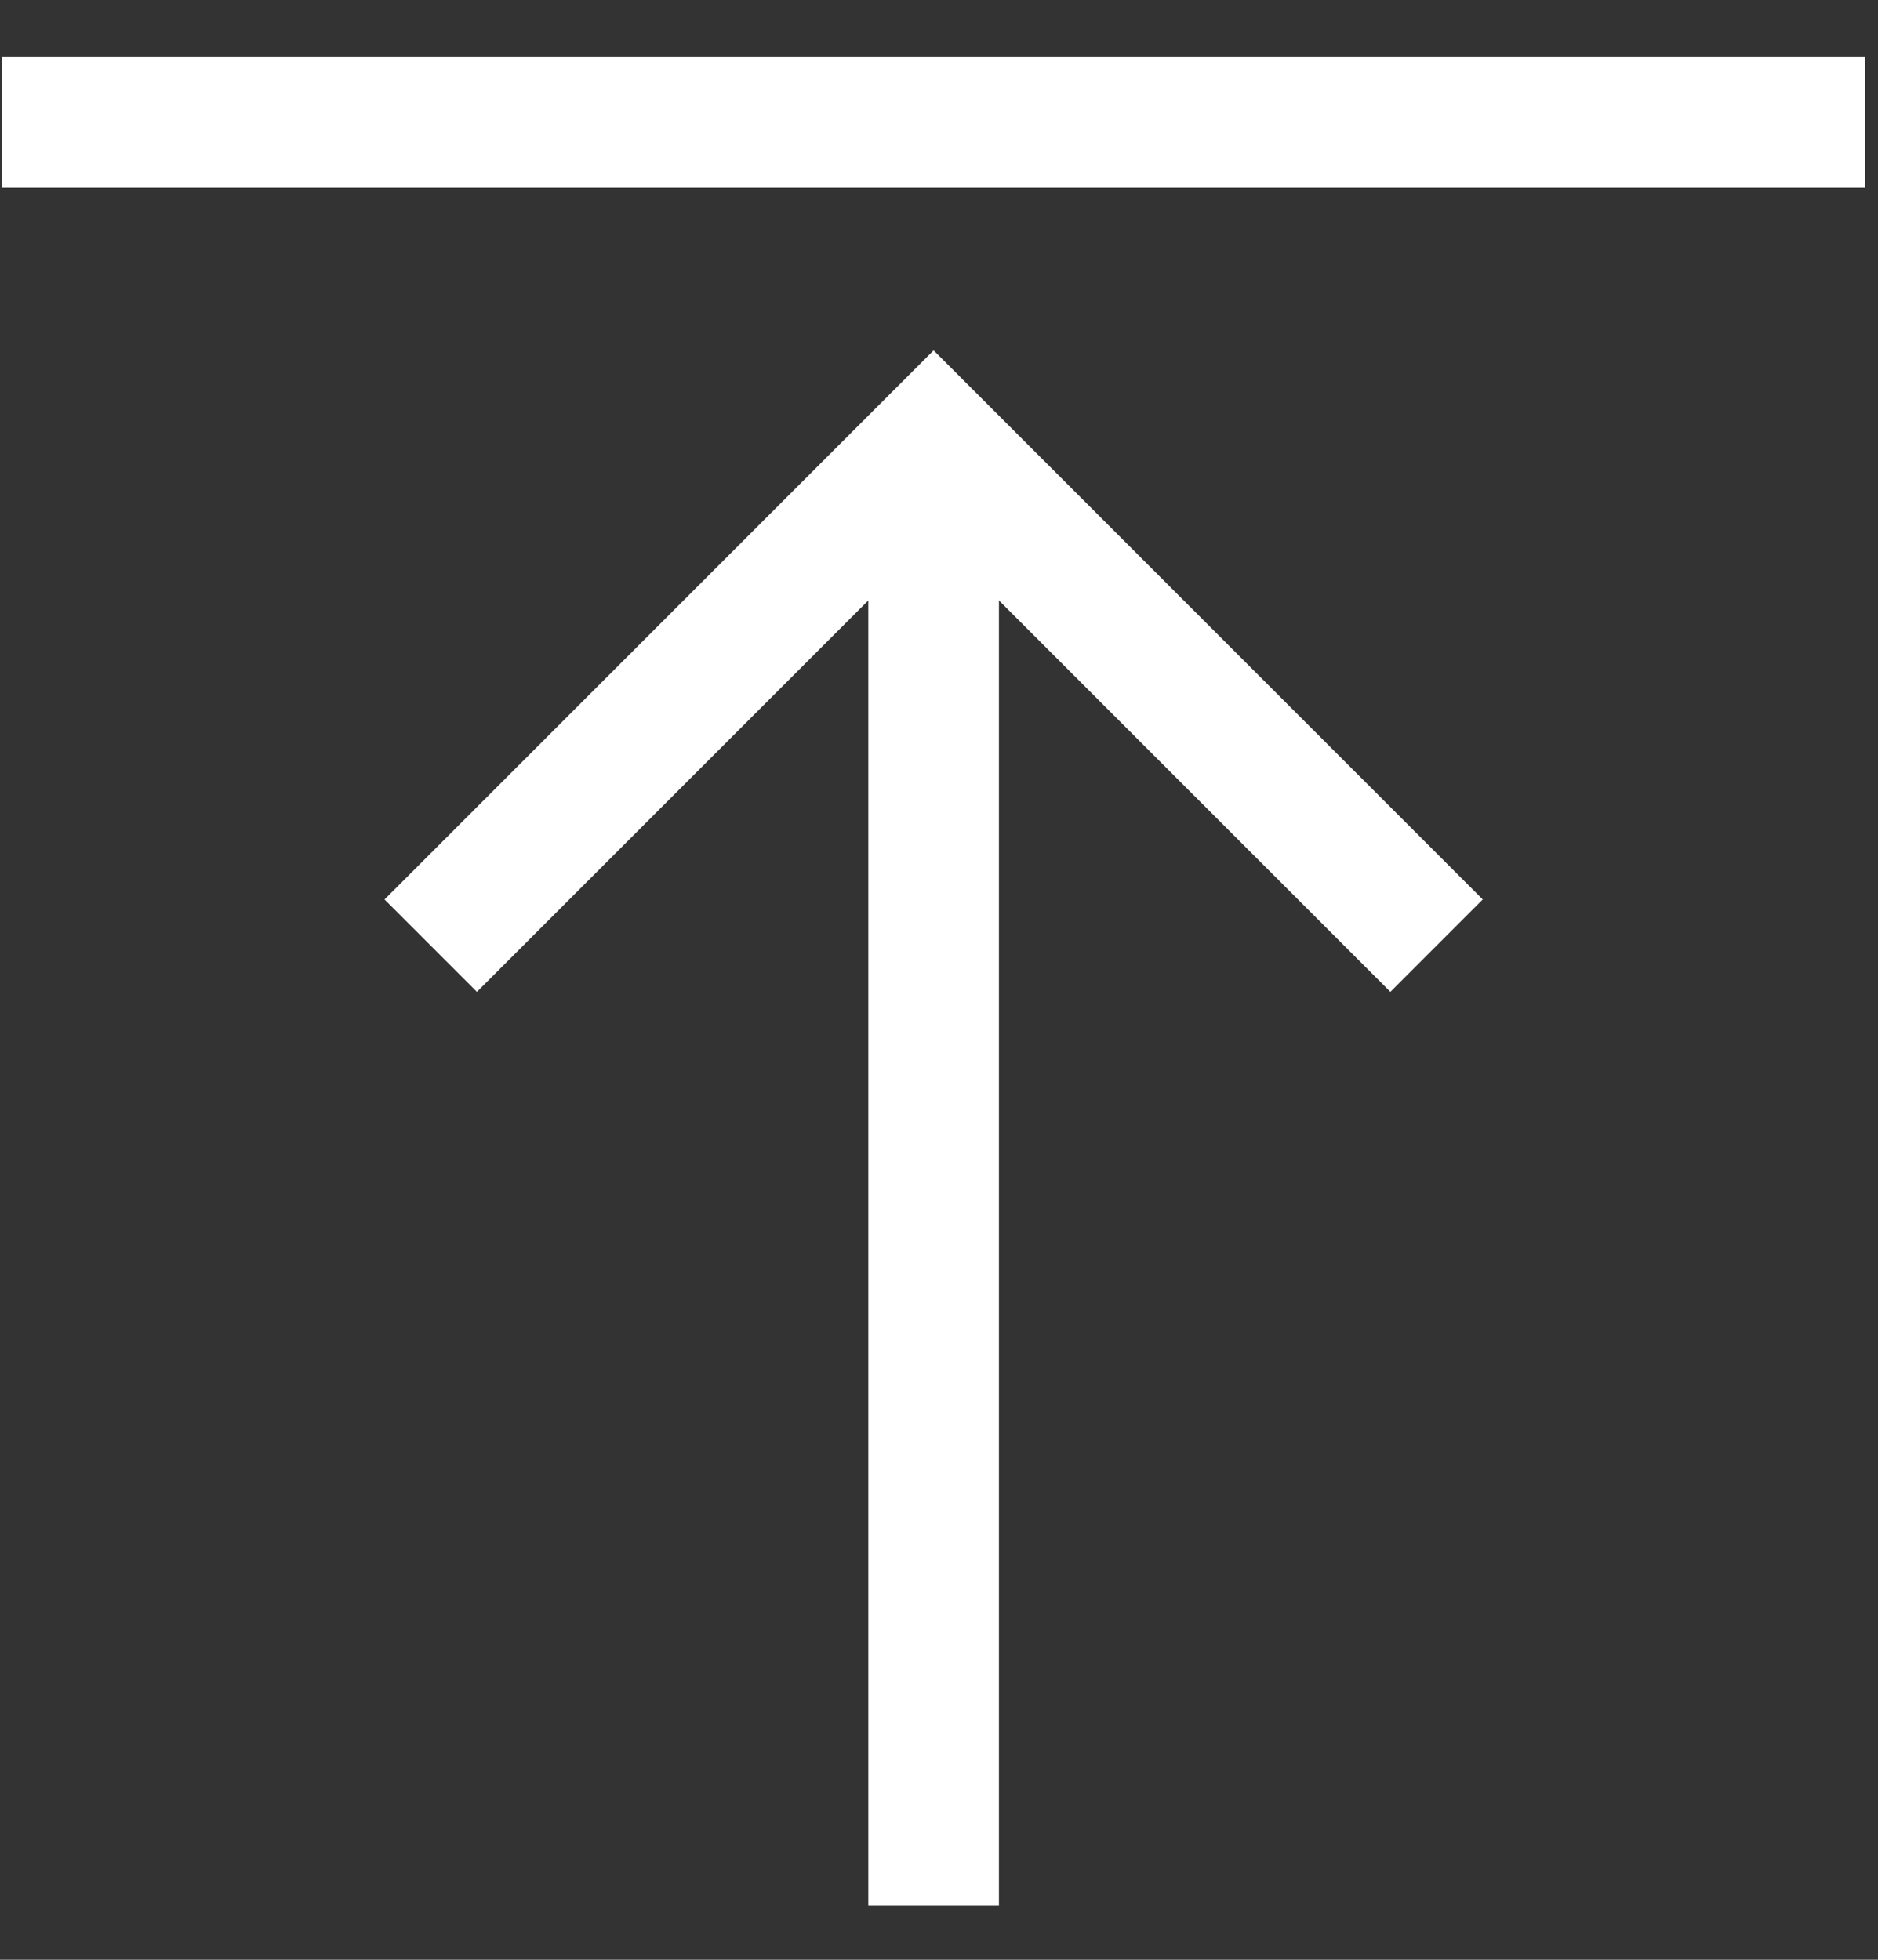 <svg width="23" height="24" viewBox="0 0 23 24" fill="none" xmlns="http://www.w3.org/2000/svg">
<rect x="0" y="0" width="23" height="24" fill="#333333" stroke="none"/>
<path d="M5.841 11.015L11.434 5.422L17.028 11.015" stroke="white" stroke-width="1.6" stroke-miterlimit="10" stroke-linecap="square"/>
<path d="M11.434 6.224V22.536" stroke="white" stroke-width="1.6" stroke-miterlimit="10" stroke-linecap="square" stroke-linejoin="round"/>
<path d="M0.025 1.5H22.844" stroke="white" stroke-width="1.6" stroke-miterlimit="10"/>
</svg>
